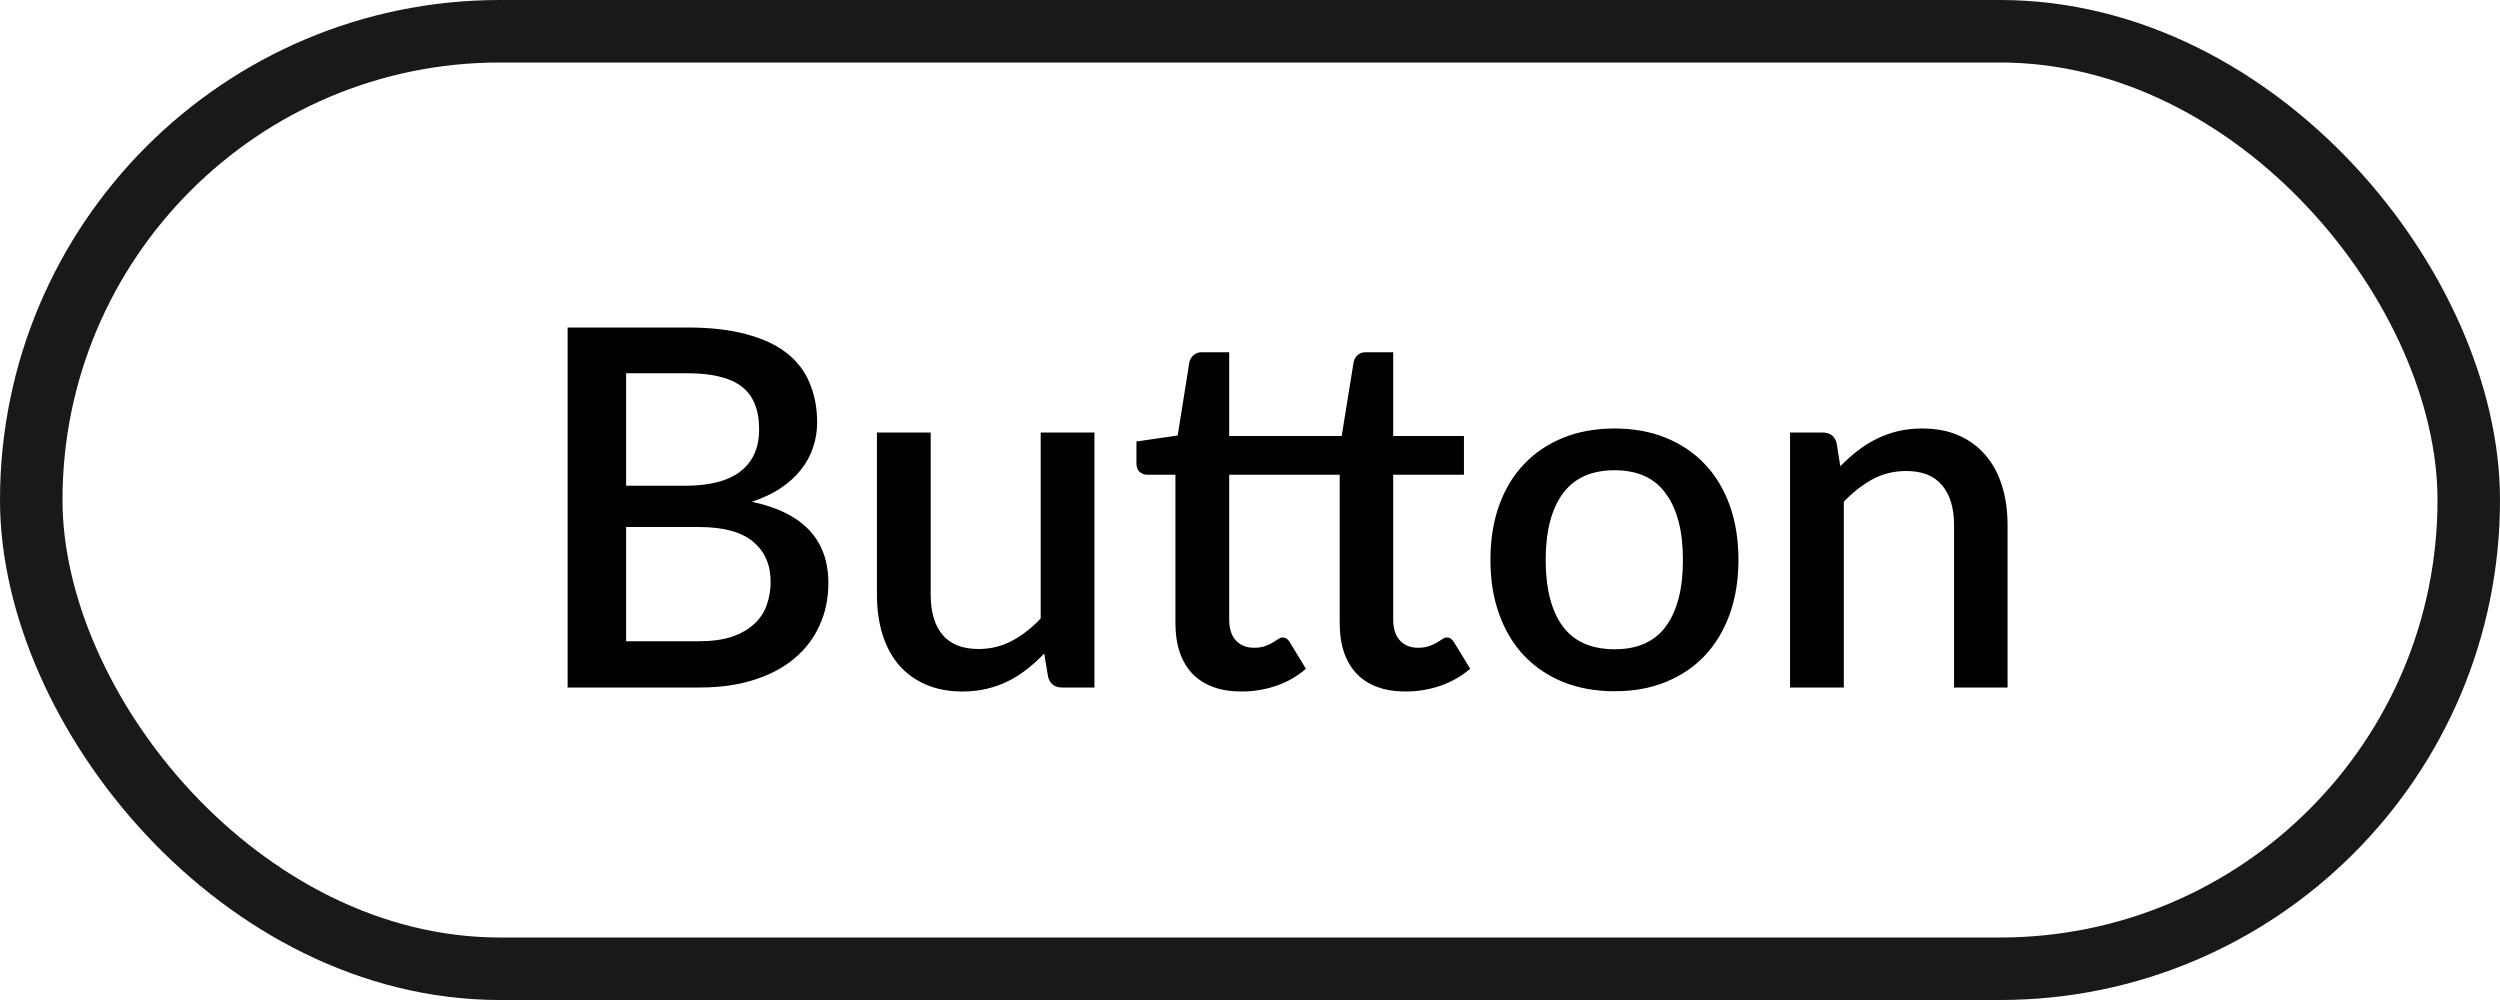 <svg width="40" height="16" viewBox="0 0 40 16" fill="none" xmlns="http://www.w3.org/2000/svg">
<rect x="0.5" y="0.5" width="39" height="15" rx="7.5" stroke="black" stroke-opacity="0.9"/>
<path d="M11.178 10.26C11.389 10.26 11.566 10.236 11.71 10.188C11.857 10.137 11.976 10.069 12.066 9.984C12.16 9.899 12.226 9.799 12.266 9.684C12.309 9.567 12.33 9.441 12.33 9.308C12.33 9.036 12.237 8.823 12.05 8.668C11.866 8.511 11.574 8.432 11.174 8.432H10.018V10.26H11.178ZM10.018 5.972V7.772H10.954C11.354 7.772 11.653 7.695 11.85 7.54C12.048 7.385 12.146 7.163 12.146 6.872C12.146 6.555 12.053 6.325 11.866 6.184C11.682 6.043 11.393 5.972 10.998 5.972H10.018ZM10.998 5.24C11.366 5.24 11.681 5.276 11.942 5.348C12.204 5.417 12.418 5.517 12.586 5.648C12.754 5.779 12.877 5.939 12.954 6.128C13.034 6.315 13.074 6.525 13.074 6.76C13.074 6.896 13.053 7.028 13.01 7.156C12.97 7.281 12.906 7.4 12.818 7.512C12.733 7.621 12.625 7.72 12.494 7.808C12.364 7.896 12.209 7.969 12.03 8.028C12.846 8.201 13.254 8.635 13.254 9.328C13.254 9.573 13.208 9.799 13.114 10.004C13.024 10.207 12.89 10.383 12.714 10.532C12.541 10.679 12.326 10.793 12.07 10.876C11.814 10.959 11.522 11 11.194 11H9.082V5.24H10.998ZM17.511 6.92V11H16.991C16.876 11 16.803 10.945 16.771 10.836L16.707 10.456C16.622 10.547 16.531 10.629 16.435 10.704C16.341 10.779 16.241 10.843 16.135 10.896C16.028 10.949 15.914 10.991 15.791 11.02C15.671 11.049 15.541 11.064 15.403 11.064C15.179 11.064 14.982 11.027 14.811 10.952C14.64 10.877 14.496 10.772 14.379 10.636C14.264 10.5 14.178 10.337 14.119 10.148C14.06 9.956 14.031 9.745 14.031 9.516V6.92H14.891V9.516C14.891 9.791 14.954 10.004 15.079 10.156C15.207 10.308 15.4 10.384 15.659 10.384C15.848 10.384 16.024 10.341 16.187 10.256C16.352 10.168 16.507 10.048 16.651 9.896V6.92H17.511ZM19.863 11.064C19.525 11.064 19.263 10.969 19.079 10.78C18.898 10.588 18.807 10.319 18.807 9.972V7.596H18.359C18.311 7.596 18.27 7.581 18.235 7.552C18.201 7.52 18.183 7.473 18.183 7.412V7.064L18.843 6.968L19.031 5.788C19.045 5.743 19.067 5.707 19.099 5.68C19.131 5.651 19.174 5.636 19.227 5.636H19.667V6.976H21.467L21.659 5.788C21.67 5.743 21.691 5.707 21.723 5.68C21.755 5.651 21.798 5.636 21.851 5.636H22.291V6.976H23.423V7.596H22.291V9.912C22.291 10.059 22.327 10.171 22.399 10.248C22.471 10.325 22.567 10.364 22.687 10.364C22.754 10.364 22.811 10.356 22.859 10.34C22.91 10.321 22.953 10.303 22.987 10.284C23.022 10.263 23.051 10.244 23.075 10.228C23.102 10.209 23.126 10.2 23.147 10.2C23.177 10.2 23.199 10.207 23.215 10.22C23.231 10.231 23.249 10.251 23.267 10.28L23.523 10.7C23.387 10.817 23.229 10.908 23.047 10.972C22.869 11.033 22.683 11.064 22.491 11.064C22.15 11.064 21.889 10.969 21.707 10.78C21.526 10.588 21.435 10.319 21.435 9.972V7.596H19.667V9.912C19.667 10.059 19.703 10.171 19.775 10.248C19.847 10.325 19.943 10.364 20.063 10.364C20.13 10.364 20.187 10.356 20.235 10.34C20.283 10.321 20.325 10.303 20.359 10.284C20.394 10.263 20.423 10.244 20.447 10.228C20.474 10.209 20.499 10.2 20.523 10.2C20.571 10.2 20.61 10.227 20.639 10.28L20.895 10.7C20.762 10.817 20.605 10.908 20.423 10.972C20.242 11.033 20.055 11.064 19.863 11.064ZM25.835 6.856C26.136 6.856 26.408 6.905 26.651 7.004C26.896 7.103 27.104 7.243 27.275 7.424C27.448 7.605 27.581 7.825 27.675 8.084C27.768 8.343 27.815 8.633 27.815 8.956C27.815 9.279 27.768 9.569 27.675 9.828C27.581 10.087 27.448 10.308 27.275 10.492C27.104 10.673 26.896 10.813 26.651 10.912C26.408 11.011 26.136 11.06 25.835 11.06C25.531 11.06 25.256 11.011 25.011 10.912C24.768 10.813 24.56 10.673 24.387 10.492C24.213 10.308 24.08 10.087 23.987 9.828C23.893 9.569 23.847 9.279 23.847 8.956C23.847 8.633 23.893 8.343 23.987 8.084C24.08 7.825 24.213 7.605 24.387 7.424C24.56 7.243 24.768 7.103 25.011 7.004C25.256 6.905 25.531 6.856 25.835 6.856ZM25.835 10.388C26.203 10.388 26.476 10.265 26.655 10.02C26.836 9.772 26.927 9.419 26.927 8.96C26.927 8.501 26.836 8.148 26.655 7.9C26.476 7.649 26.203 7.524 25.835 7.524C25.462 7.524 25.184 7.649 25.003 7.9C24.822 8.148 24.731 8.501 24.731 8.96C24.731 9.419 24.822 9.772 25.003 10.02C25.184 10.265 25.462 10.388 25.835 10.388ZM29.445 7.46C29.533 7.369 29.624 7.288 29.717 7.216C29.813 7.141 29.915 7.077 30.021 7.024C30.128 6.971 30.241 6.929 30.361 6.9C30.481 6.871 30.612 6.856 30.753 6.856C30.977 6.856 31.173 6.893 31.341 6.968C31.512 7.043 31.654 7.148 31.769 7.284C31.887 7.42 31.974 7.584 32.033 7.776C32.092 7.965 32.121 8.175 32.121 8.404V11H31.265V8.404C31.265 8.129 31.201 7.916 31.073 7.764C30.948 7.612 30.756 7.536 30.497 7.536C30.305 7.536 30.127 7.58 29.961 7.668C29.799 7.756 29.645 7.876 29.501 8.028V11H28.641V6.92H29.161C29.279 6.92 29.353 6.975 29.385 7.084L29.445 7.46Z" fill="black"/>
</svg>
